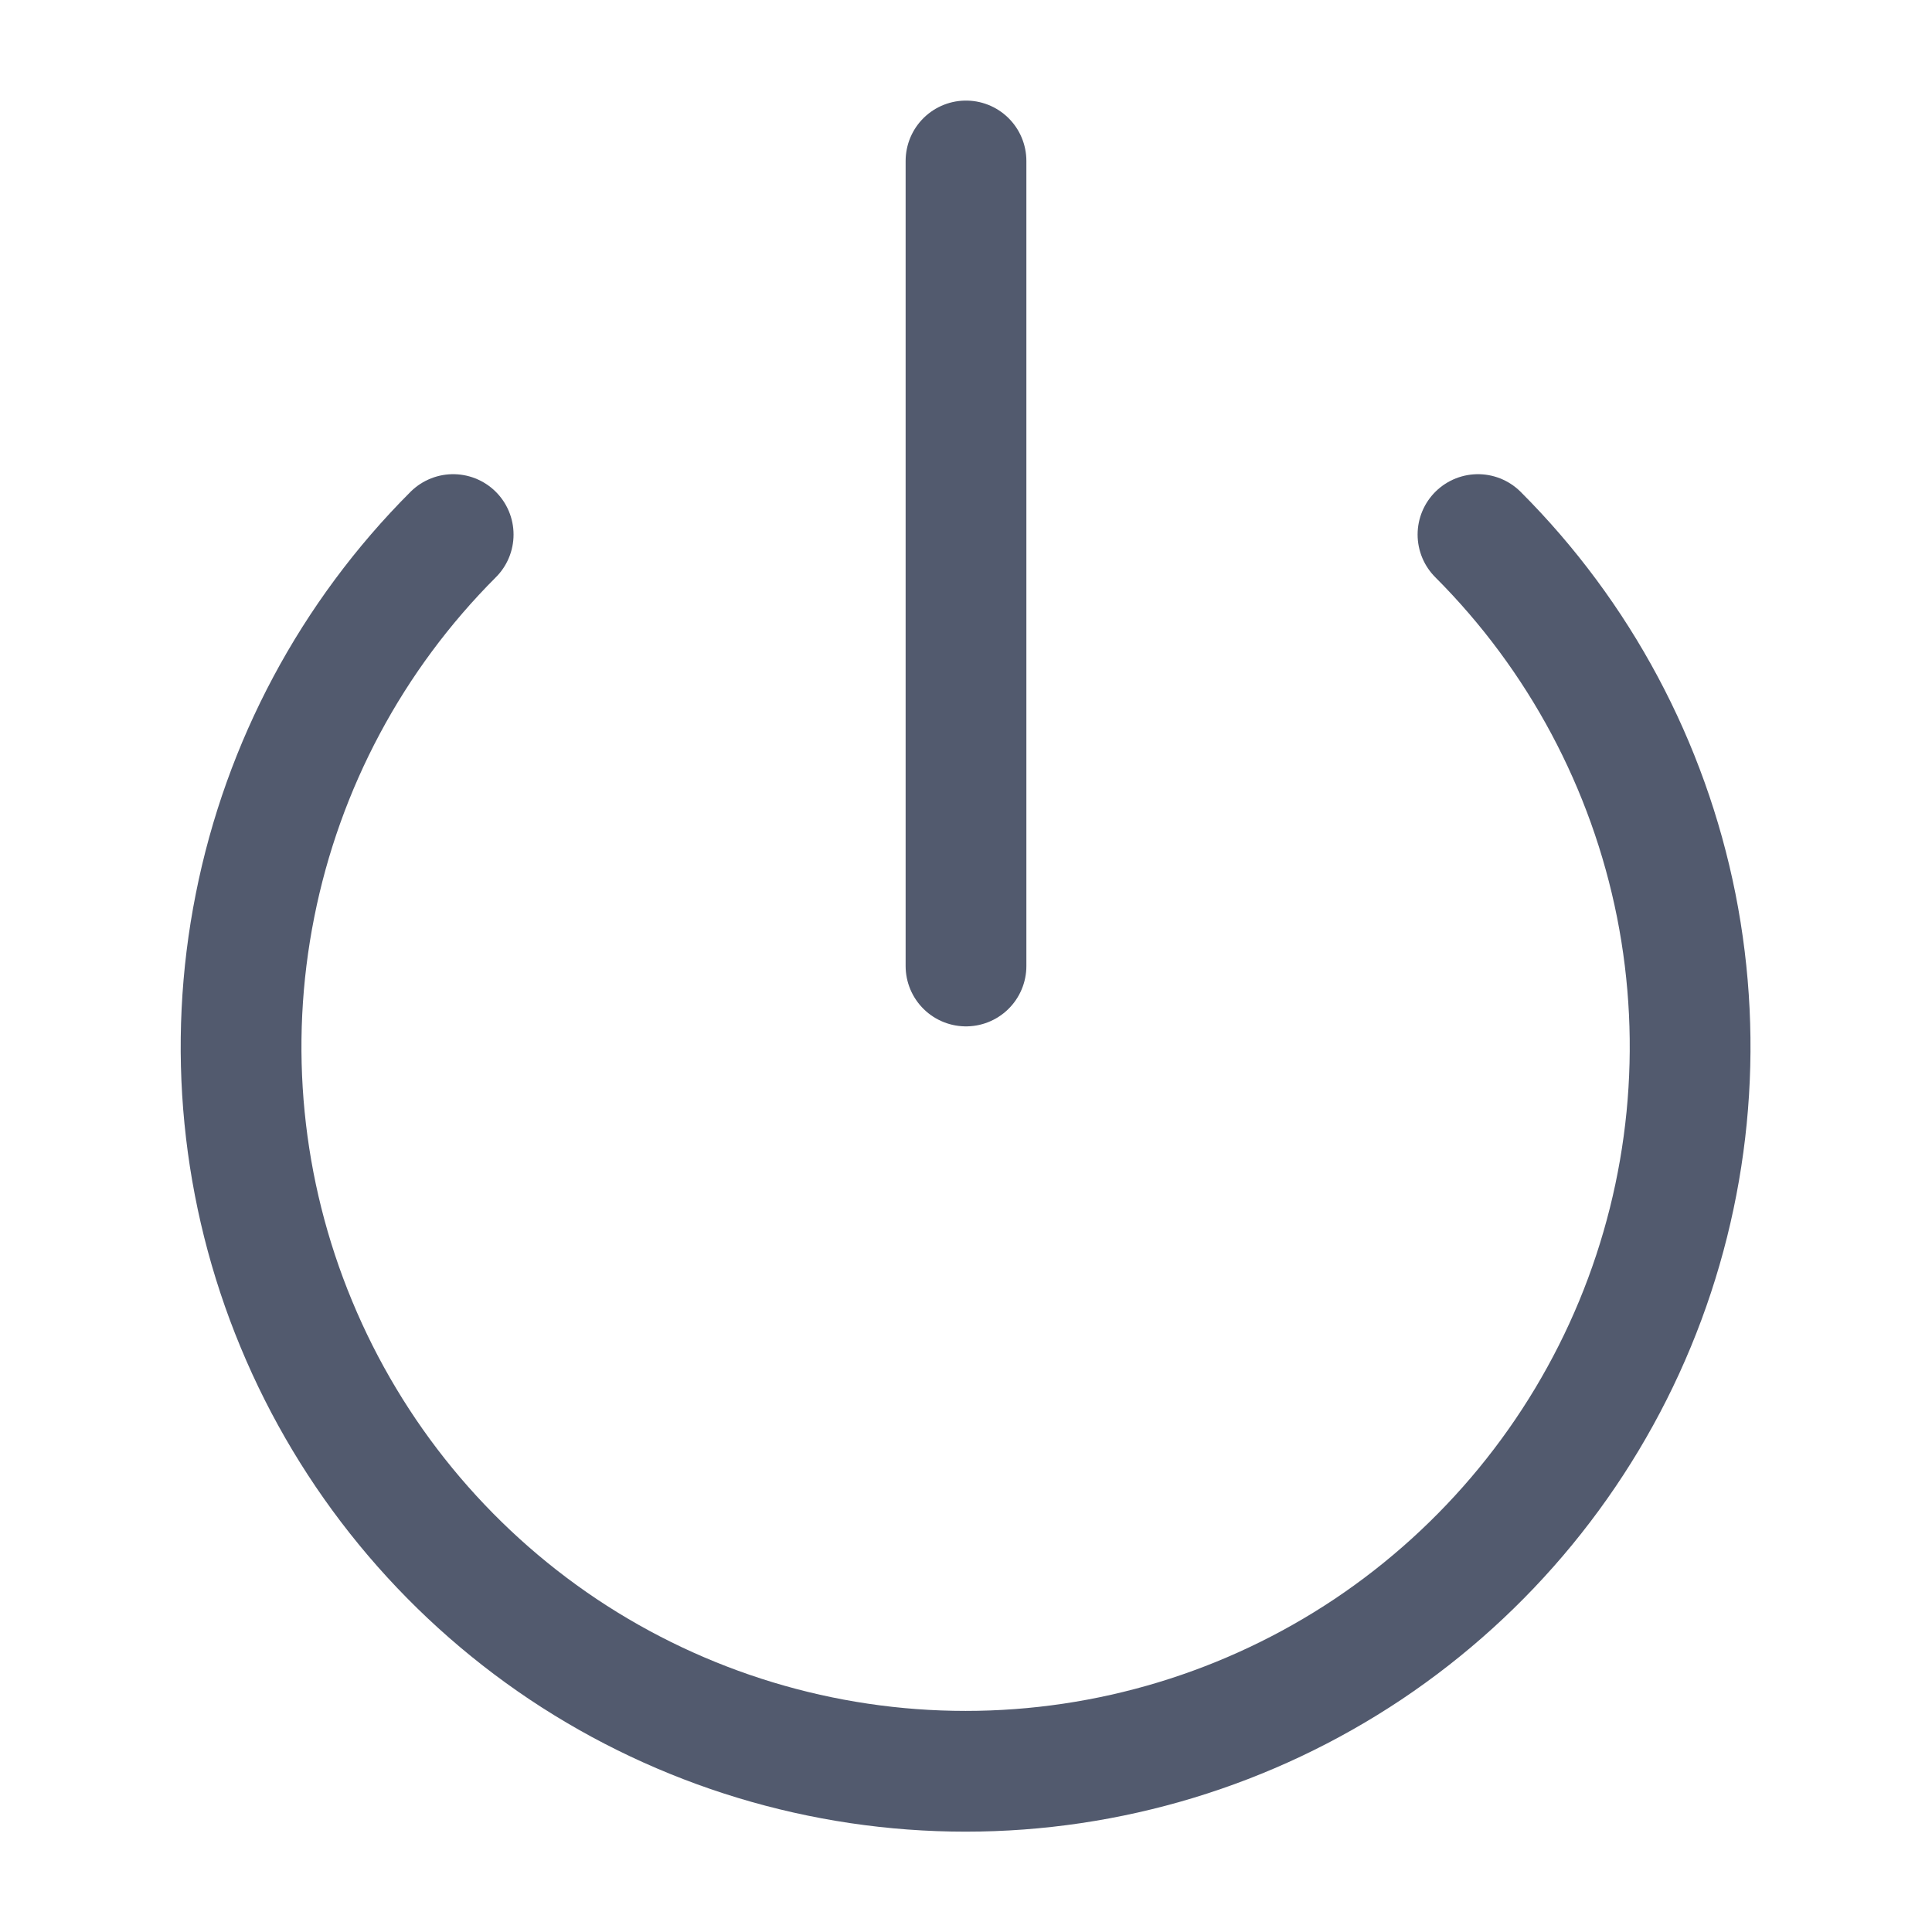 <svg width="16" height="16" viewBox="0 0 16 16" fill="none" xmlns="http://www.w3.org/2000/svg">
<path d="M12.24 4.427C13.079 5.266 13.65 6.335 13.882 7.499C14.113 8.663 13.994 9.869 13.54 10.965C13.086 12.061 12.316 12.998 11.33 13.658C10.343 14.317 9.183 14.669 7.997 14.669C6.81 14.669 5.65 14.317 4.663 13.658C3.677 12.998 2.908 12.061 2.454 10.965C1.999 9.869 1.88 8.663 2.112 7.499C2.343 6.335 2.914 5.266 3.753 4.427" stroke="#525A6E" stroke-linecap="round" stroke-linejoin="round"/>
<path d="M8 1.333V8" stroke="#525A6E" stroke-linecap="round" stroke-linejoin="round"/>
</svg>
